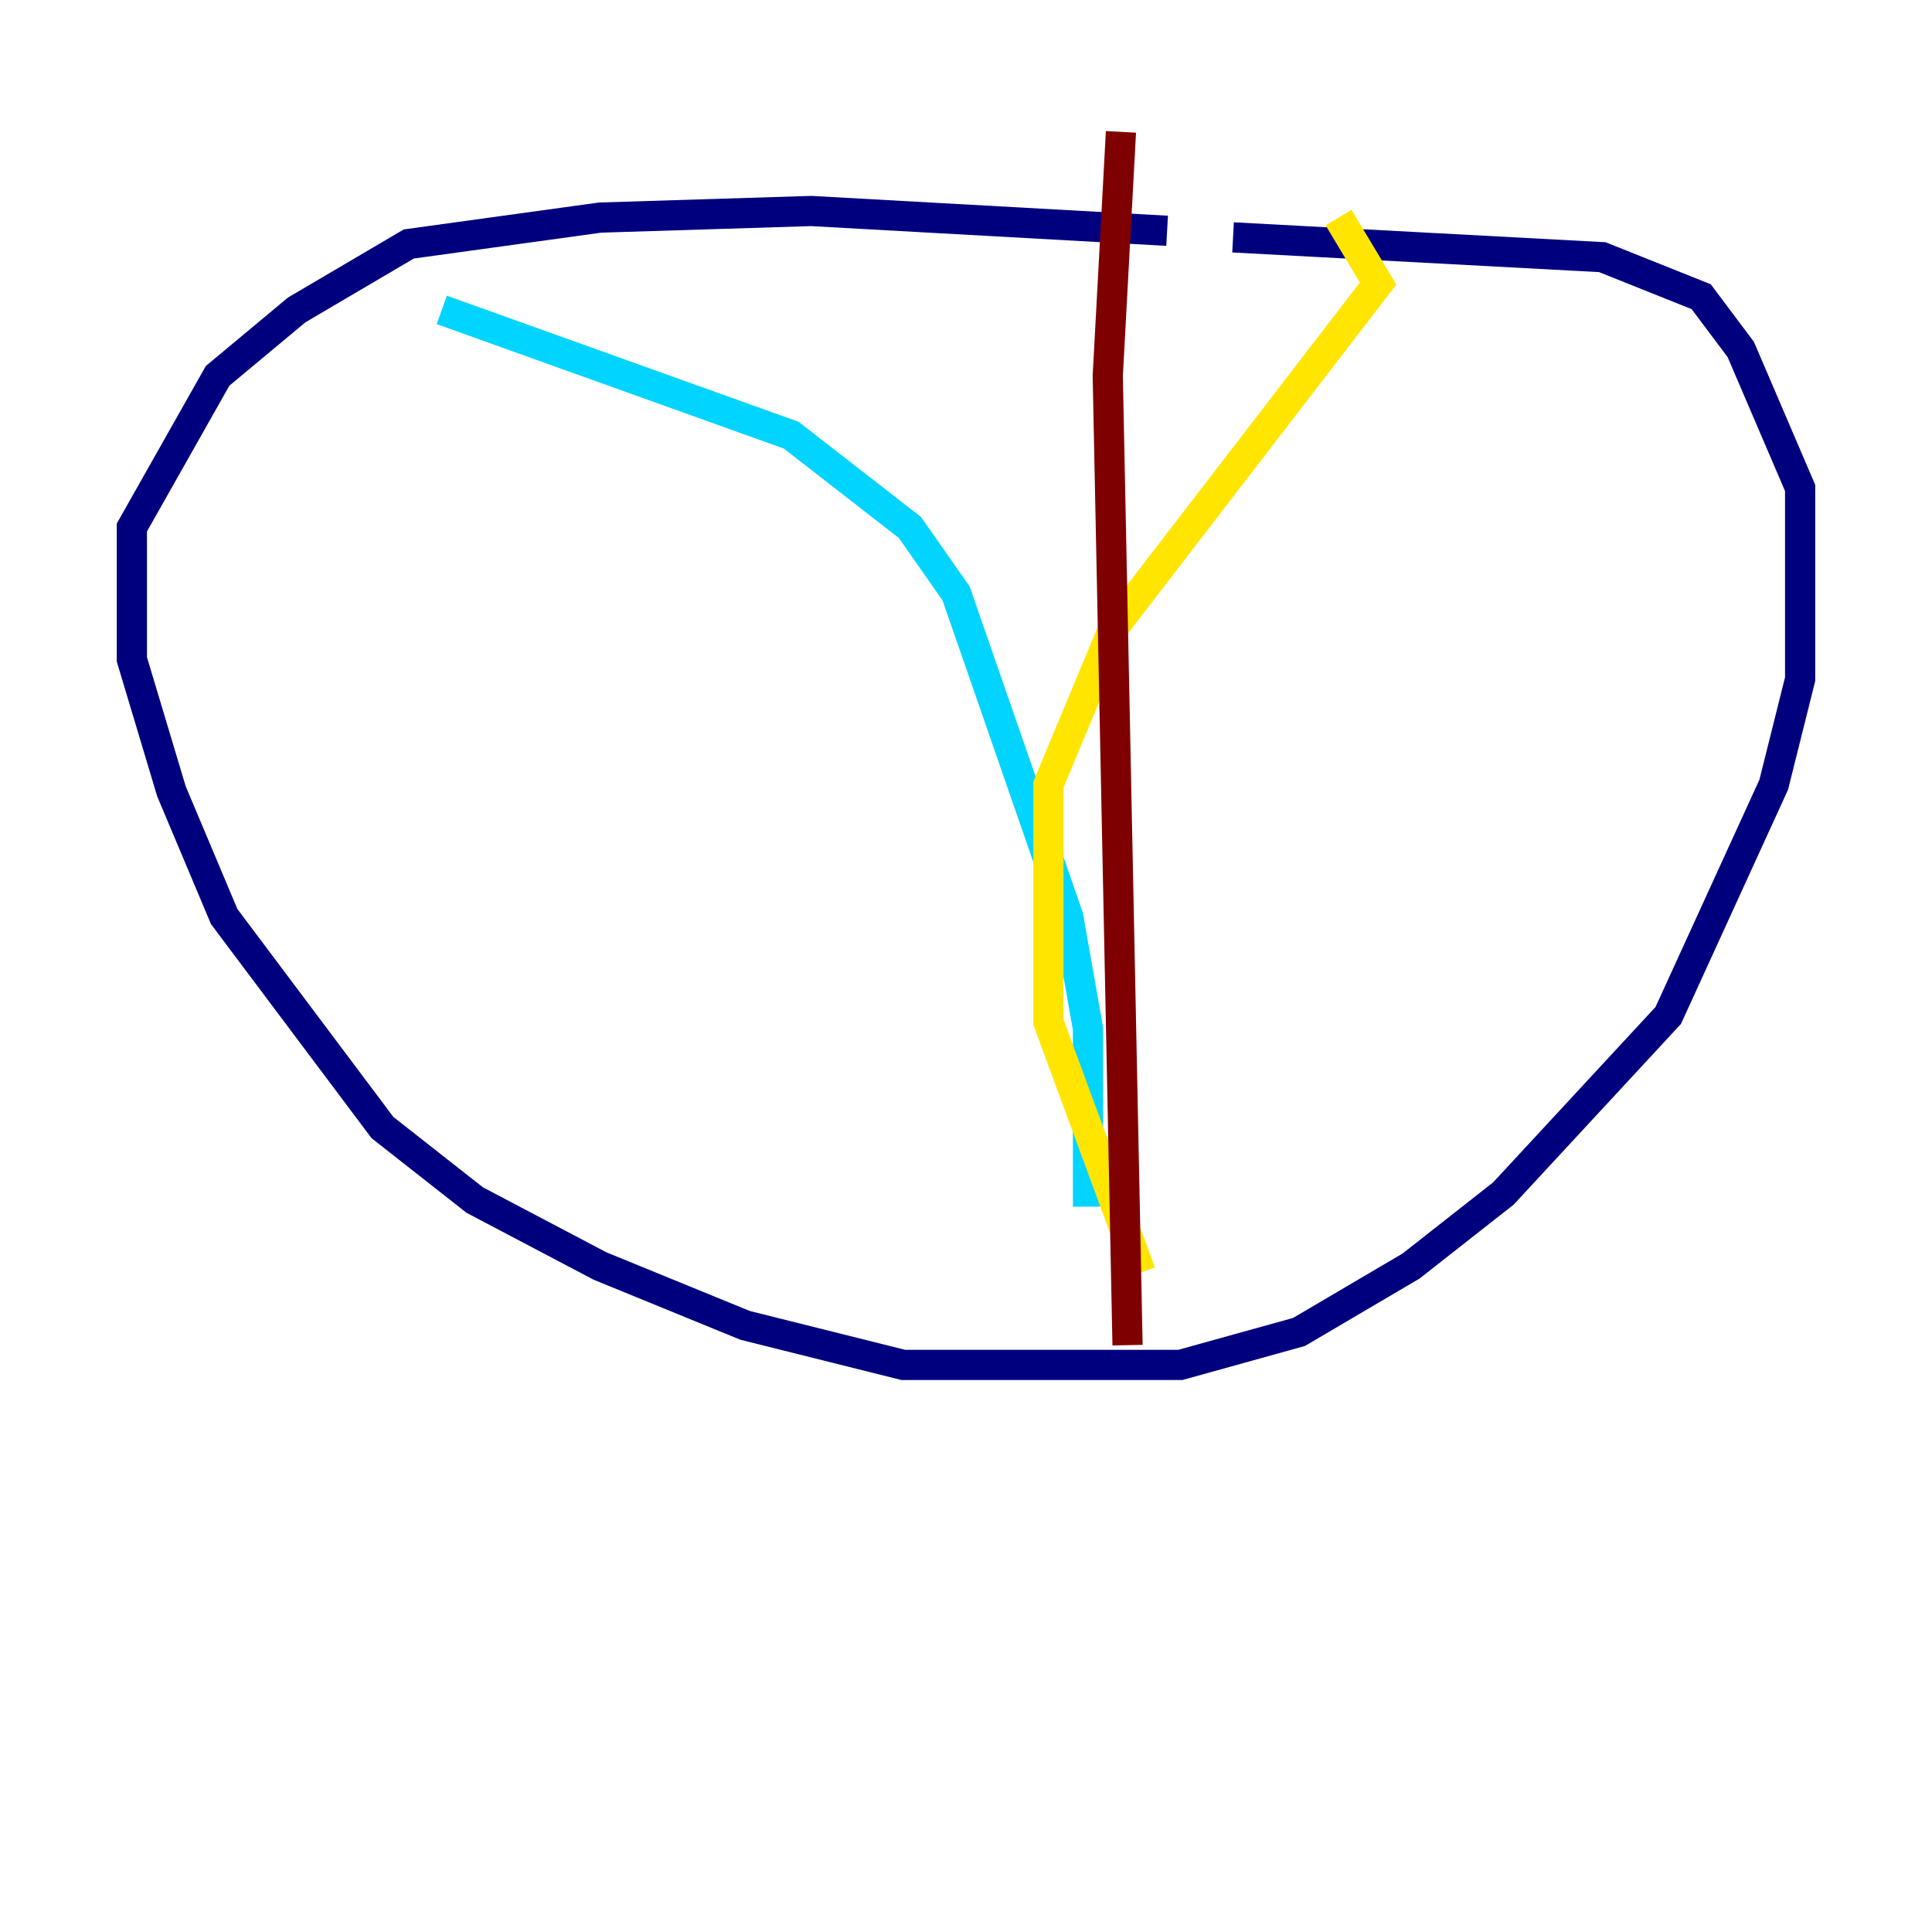 <?xml version="1.0" encoding="utf-8" ?>
<svg baseProfile="tiny" height="128" version="1.2" viewBox="0,0,128,128" width="128" xmlns="http://www.w3.org/2000/svg" xmlns:ev="http://www.w3.org/2001/xml-events" xmlns:xlink="http://www.w3.org/1999/xlink"><defs /><polyline fill="none" points="77.324,15.29 53.734,13.979 39.754,14.416 27.085,16.164 19.659,20.532 14.416,24.901 8.737,34.949 8.737,43.686 11.358,52.423 14.853,60.724 25.338,74.703 31.454,79.508 39.754,83.877 49.365,87.809 59.85,90.43 78.198,90.43 86.061,88.246 93.488,83.877 99.604,79.072 110.526,67.276 117.515,51.986 119.263,44.997 119.263,32.328 115.331,23.154 112.71,19.659 106.157,17.038 81.693,15.727" stroke="#00007f" stroke-width="2" /><polyline fill="none" points="29.27,20.532 52.423,28.833 60.287,34.949 63.345,39.317 70.771,60.724 72.082,68.15 72.082,79.945" stroke="#00d4ff" stroke-width="2" /><polyline fill="none" points="88.683,14.416 91.304,18.785 73.829,41.502 69.461,51.986 69.461,67.713 75.577,84.314" stroke="#ffe500" stroke-width="2" /><polyline fill="none" points="74.266,8.737 73.392,24.901 74.703,89.12" stroke="#7f0000" stroke-width="2" /></svg>